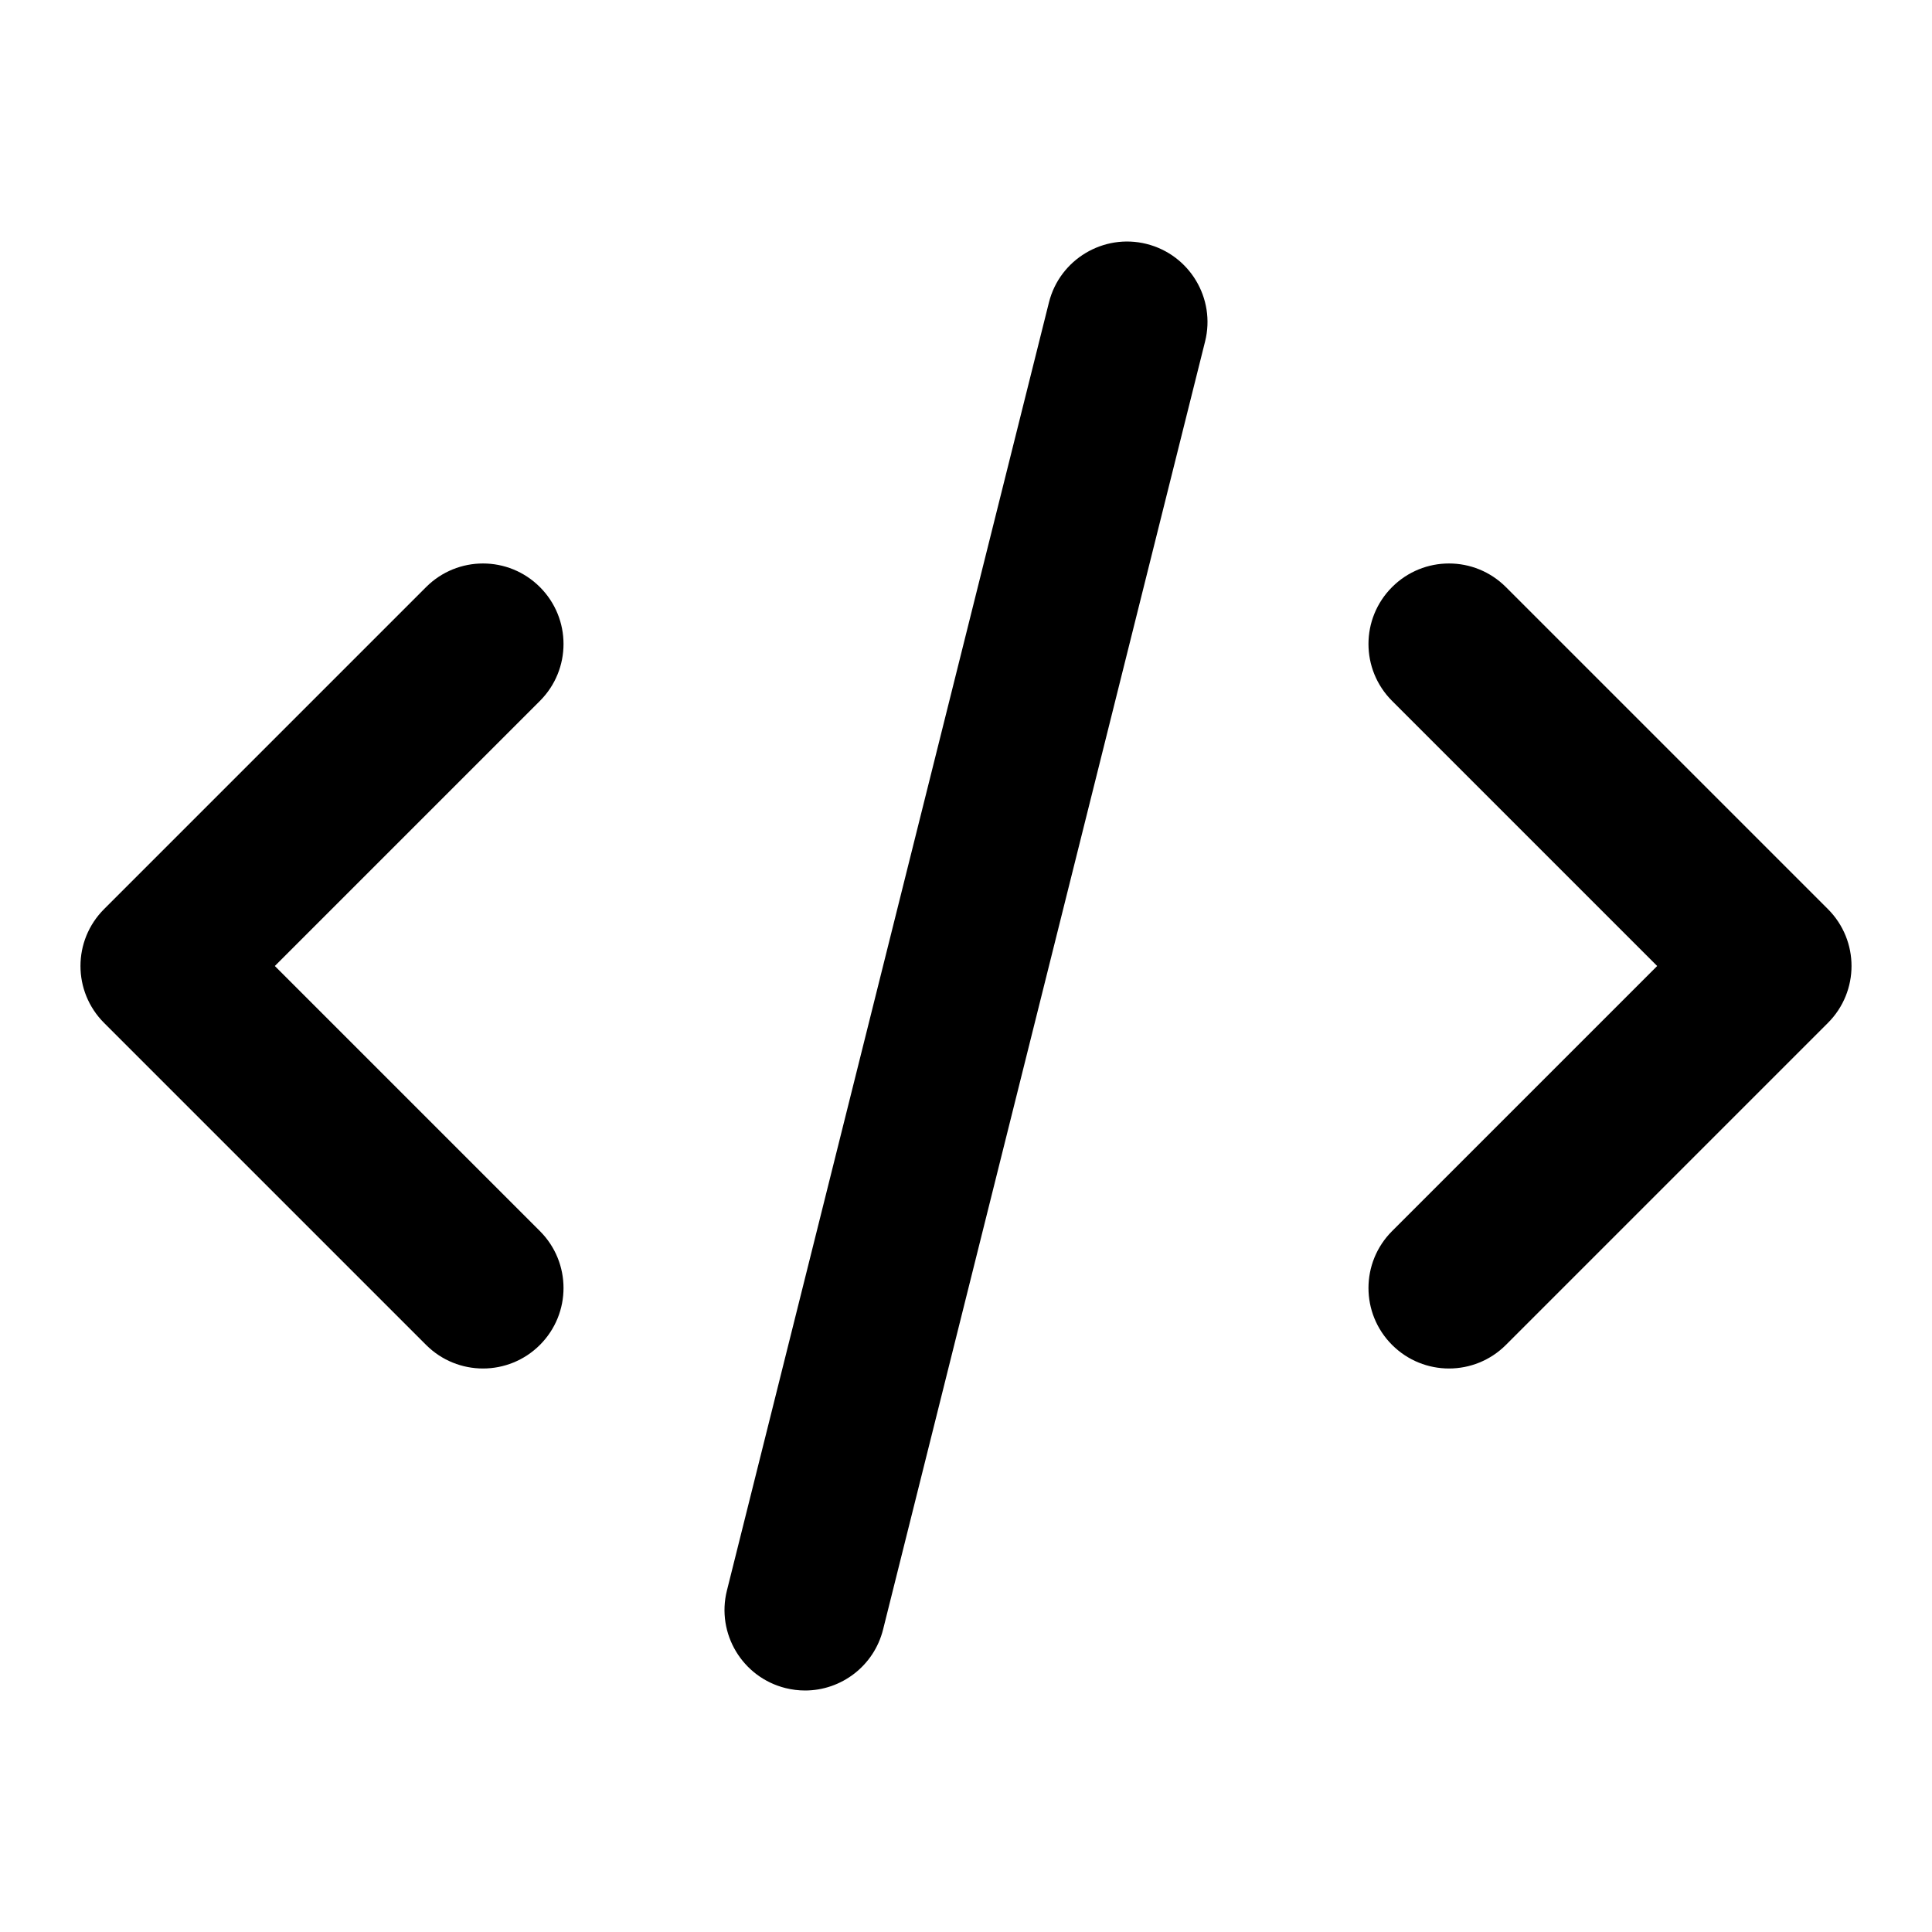 <?xml version="1.0" encoding="utf-8"?>
<!-- Generator: Adobe Illustrator 19.2.1, SVG Export Plug-In . SVG Version: 6.00 Build 0)  -->
<!DOCTYPE svg PUBLIC "-//W3C//DTD SVG 1.1//EN" "http://www.w3.org/Graphics/SVG/1.1/DTD/svg11.dtd">
<svg version="1.1" id="Layer_1" xmlns="http://www.w3.org/2000/svg" xmlns:xlink="http://www.w3.org/1999/xlink" x="0px" y="0px"
	 width="24px" height="24px" viewBox="0 0 24 24" enable-background="new 0 0 24 24" xml:space="preserve">
<path d="M5.293,16.707C5.488,16.902,5.744,17,6,17s0.512-0.098,0.707-0.293c0.391-0.391,0.391-1.023,0-1.414L3.414,12l3.293-3.293
	c0.391-0.391,0.391-1.023,0-1.414s-1.023-0.391-1.414,0l-4,4c-0.391,0.391-0.391,1.023,0,1.414L5.293,16.707z"/>
<path d="M17.293,16.707C17.488,16.902,17.744,17,18,17s0.512-0.098,0.707-0.293l4-4c0.391-0.391,0.391-1.023,0-1.414l-4-4
	c-0.391-0.391-1.023-0.391-1.414,0s-0.391,1.023,0,1.414L20.586,12l-3.293,3.293C16.902,15.684,16.902,16.316,17.293,16.707z"/>
<path d="M13.03,3.758l-4,16c-0.134,0.535,0.192,1.078,0.728,1.212C9.839,20.99,9.92,21,10.001,21c0.448,0,0.855-0.303,0.969-0.758
	l4-16c0.134-0.535-0.192-1.078-0.728-1.212C13.71,2.897,13.164,3.221,13.03,3.758z"/>
</svg>
